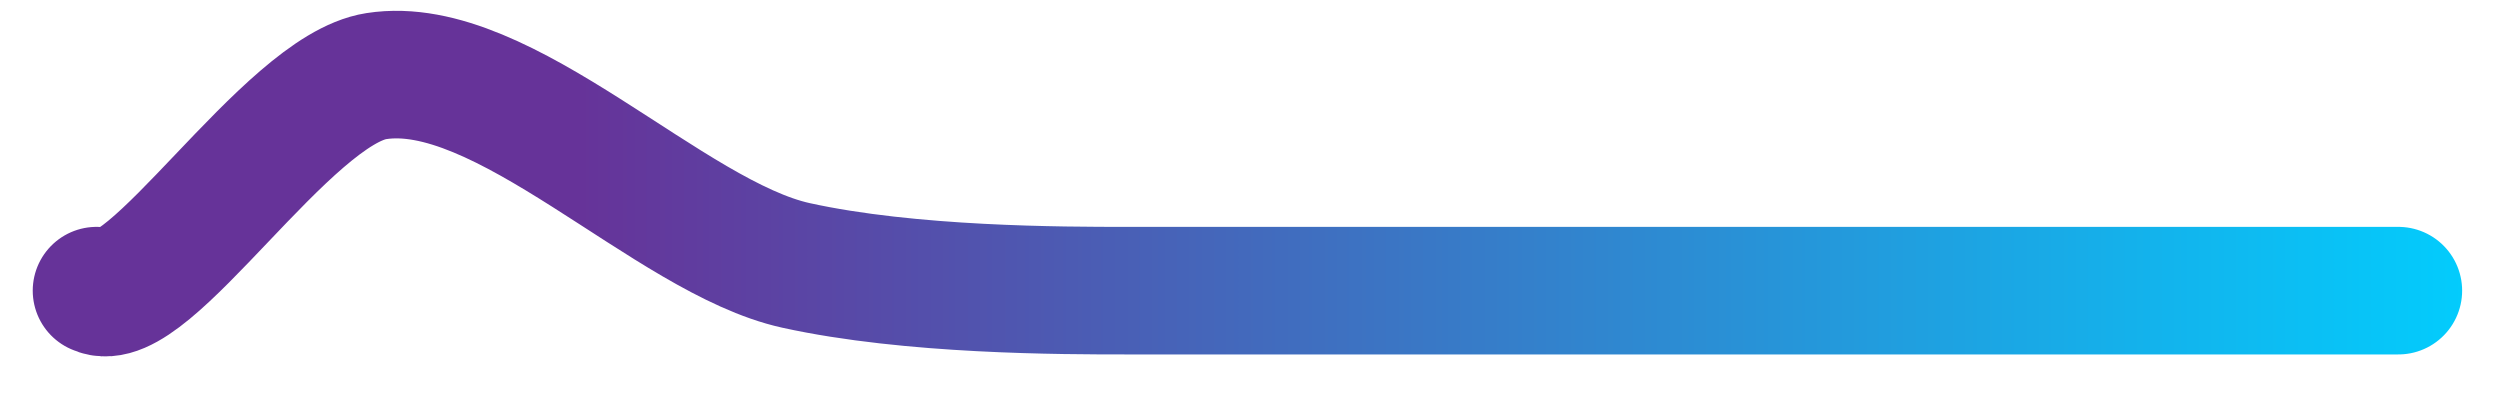 <svg width="38" height="6" viewBox="0 0 38 6" fill="none" xmlns="http://www.w3.org/2000/svg">
<path d="M1.467 4.418C2.24 4.802 4.359 1.369 5.72 1.157C7.653 0.855 10.17 3.609 12.098 4.034C13.838 4.418 16.158 4.418 17.125 4.418C18.864 4.418 19.444 4.418 21.184 4.418C23.31 4.418 33.942 4.418 36.455 4.418" stroke="url(#paint0_linear_3291_5509)" stroke-width="1.939" stroke-linecap="round"/>
<defs>
<linearGradient id="paint0_linear_3291_5509" x1="8.812" y1="4.418" x2="38.195" y2="4.418" gradientUnits="userSpaceOnUse">
<stop stop-color="#663399"/>
<stop offset="1" stop-color="#00D0FF"/>
</linearGradient>
</defs>
</svg>
